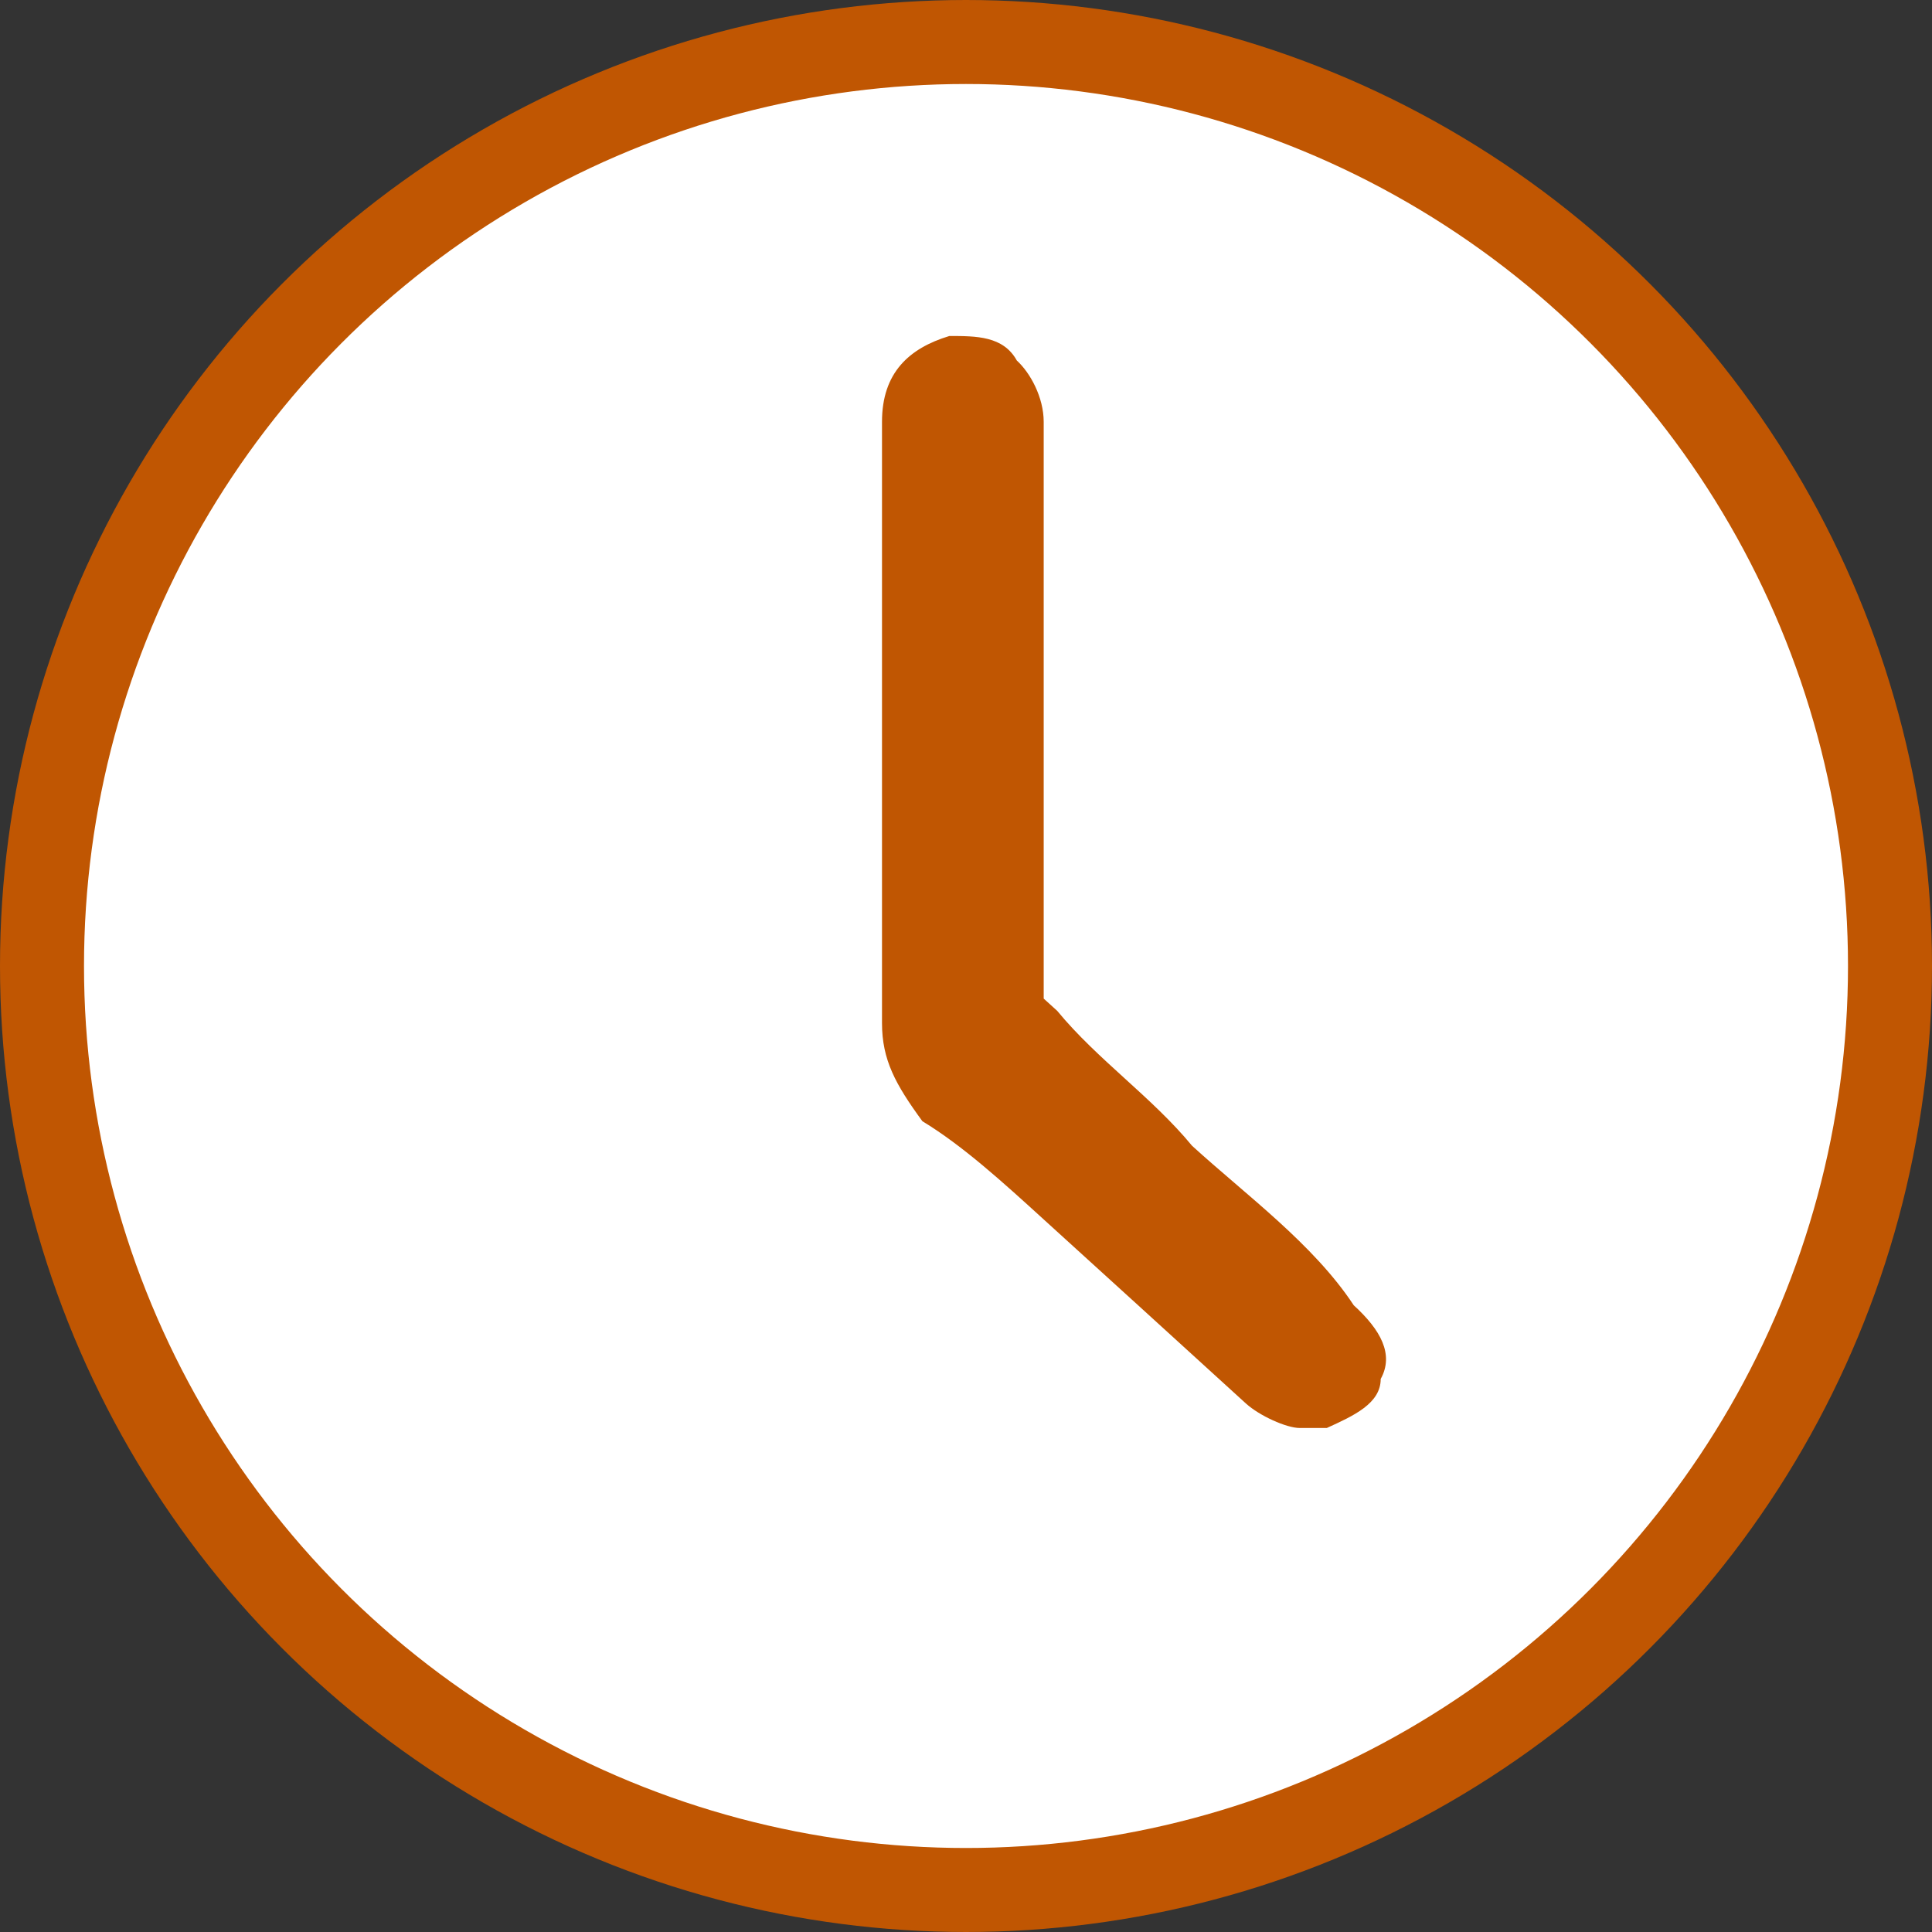 <svg width="23" height="23" viewBox="0 0 23 23" fill="none" xmlns="http://www.w3.org/2000/svg">
<rect x="0" y="0" width="23" height="23" fill="#333333" stroke="none"/>
<circle cx="11.5" cy="11.5" r="11" fill="white" stroke="#C05602"/>
<path d="M14.191 13.64C13.709 13.056 13.067 12.618 12.586 12.034L12.425 11.888C12.425 10.865 12.425 9.697 12.425 8.674V7.213C12.425 6.483 12.425 5.753 12.425 5.022C12.425 4.73 12.265 4.438 12.105 4.292C11.944 4 11.623 4 11.302 4C10.821 4.146 10.5 4.438 10.5 5.022V9.551C10.5 10.427 10.5 11.303 10.5 12.18C10.5 12.618 10.661 12.91 10.981 13.348C11.463 13.64 11.944 14.079 12.425 14.517L13.549 15.539C14.03 15.977 14.351 16.27 14.832 16.708C14.993 16.854 15.314 17 15.474 17C15.635 17 15.635 17 15.795 17C16.116 16.854 16.437 16.708 16.437 16.416C16.598 16.124 16.437 15.832 16.116 15.539C15.635 14.809 14.832 14.225 14.191 13.64Z" fill="#C05602"/>
</svg>
